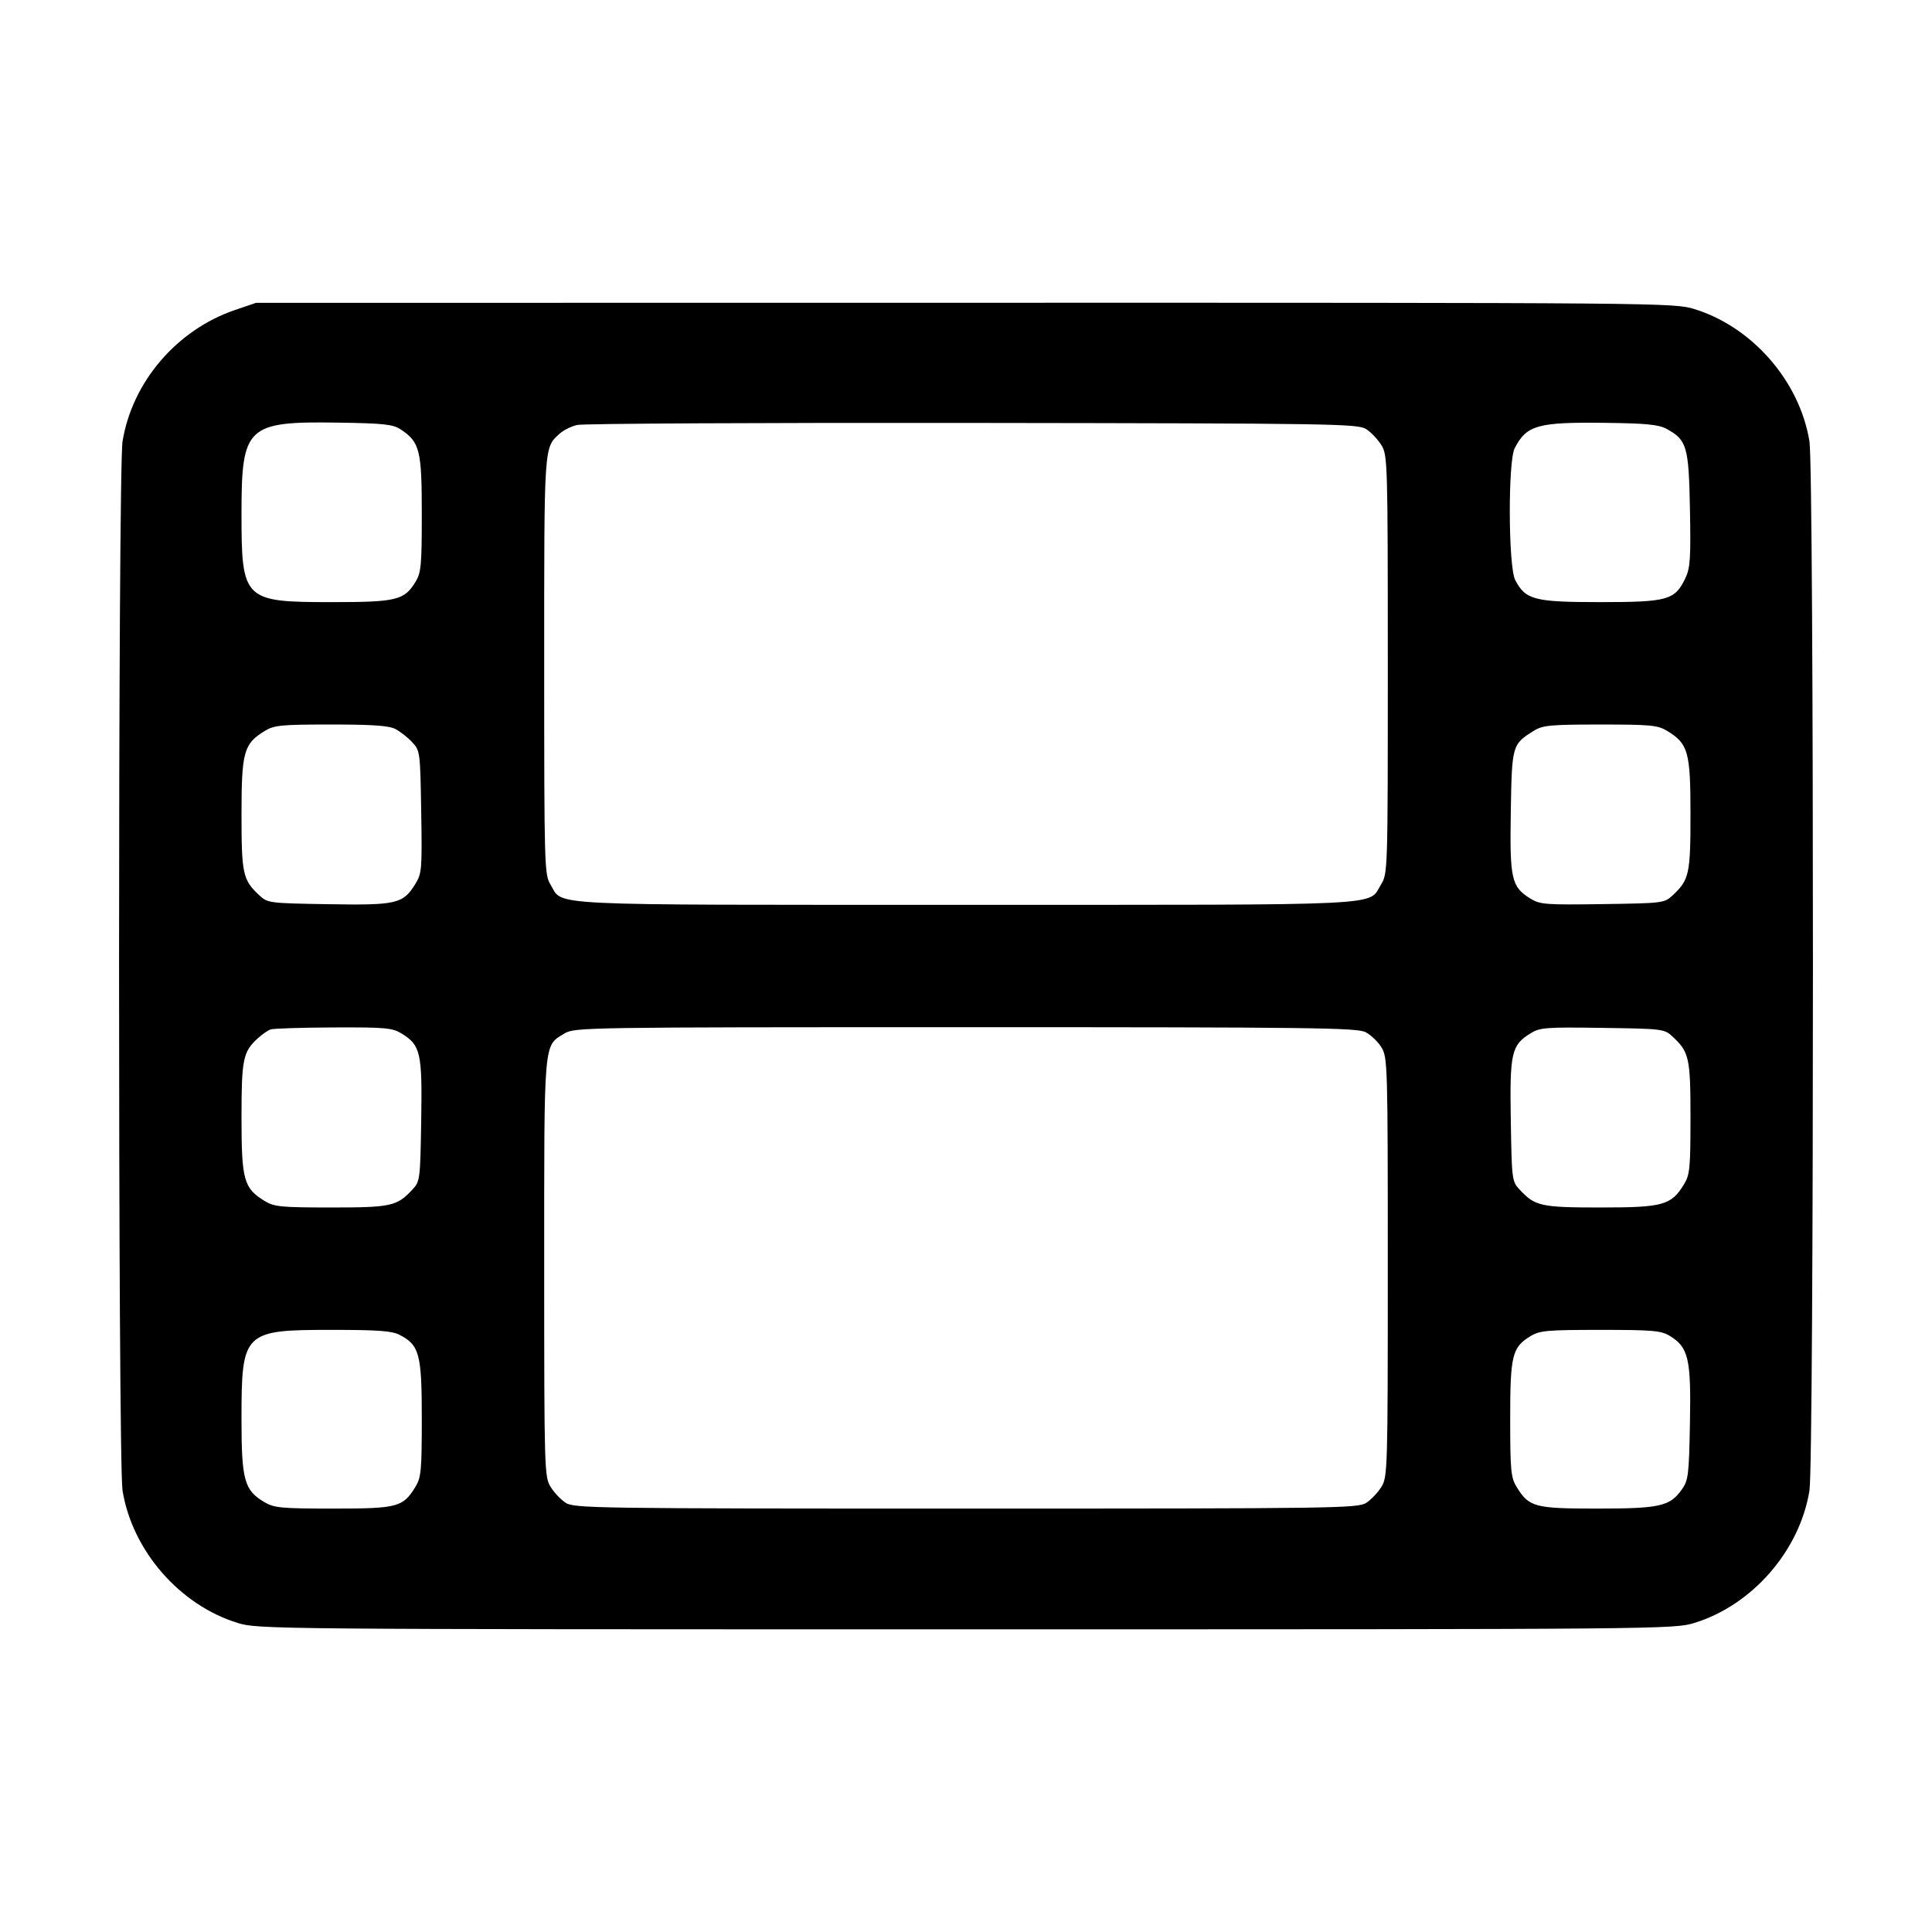 <svg xmlns="http://www.w3.org/2000/svg" width="512" height="512" viewBox="0 0 512 512"><path d="M62.274 82.155 C 46.849 87.415,35.031 101.224,32.476 116.972 C 31.245 124.556,31.245 387.444,32.476 395.028 C 35.057 410.938,47.580 425.342,62.962 430.093 C 68.362 431.761,71.322 431.787,256.000 431.787 C 440.678 431.787,443.638 431.761,449.038 430.093 C 464.420 425.342,476.943 410.938,479.524 395.028 C 480.755 387.444,480.755 124.556,479.524 116.972 C 476.943 101.062,464.420 86.658,449.038 81.907 C 443.637 80.239,440.710 80.214,255.697 80.235 L 67.840 80.257 62.274 82.155 M106.108 113.753 C 111.247 117.125,111.780 119.226,111.780 136.107 C 111.780 149.839,111.604 151.756,110.115 154.199 C 107.136 159.084,105.094 159.574,87.722 159.570 C 64.557 159.565,64.000 159.014,64.000 136.107 C 64.000 112.925,65.370 111.637,89.640 112.001 C 101.578 112.181,104.124 112.451,106.108 113.753 M362.105 113.753 C 363.397 114.600,365.203 116.520,366.118 118.020 C 367.720 120.649,367.780 122.739,367.783 176.113 C 367.787 230.842,367.766 231.512,365.998 234.373 C 362.421 240.160,370.017 239.787,256.000 239.787 C 141.892 239.787,149.386 240.152,145.885 234.412 C 144.279 231.777,144.220 229.722,144.217 176.384 C 144.213 117.382,144.123 118.716,148.358 114.884 C 149.325 114.008,151.380 112.990,152.925 112.620 C 154.470 112.250,201.638 112.007,257.744 112.080 C 354.504 112.206,359.877 112.293,362.105 113.753 M441.687 113.670 C 447.051 116.595,447.544 118.295,447.855 134.981 C 448.097 147.969,447.929 150.506,446.643 153.215 C 443.882 159.034,441.989 159.567,424.107 159.567 C 406.565 159.567,404.269 158.968,401.535 153.680 C 399.711 150.154,399.609 122.258,401.406 118.782 C 404.578 112.649,407.470 111.838,425.387 112.059 C 436.365 112.194,439.559 112.510,441.687 113.670 M104.789 193.199 C 106.056 193.858,108.053 195.424,109.227 196.679 C 111.325 198.922,111.364 199.229,111.625 215.135 C 111.877 230.462,111.794 231.466,110.050 234.289 C 106.809 239.533,105.132 239.922,87.050 239.624 C 71.234 239.365,70.921 239.324,68.679 237.227 C 64.340 233.168,64.000 231.605,64.003 215.722 C 64.007 199.223,64.601 197.103,70.179 193.702 C 72.670 192.183,74.497 192.006,87.722 192.003 C 98.744 192.001,103.069 192.304,104.789 193.199 M441.821 193.702 C 447.399 197.103,447.993 199.223,447.997 215.722 C 448.000 231.605,447.660 233.168,443.321 237.227 C 441.073 239.329,440.801 239.363,424.680 239.598 C 409.609 239.818,408.105 239.703,405.588 238.143 C 400.529 235.006,400.080 233.018,400.376 215.071 C 400.666 197.397,400.715 197.231,406.613 193.588 C 408.850 192.206,411.058 192.006,424.107 192.006 C 437.506 192.006,439.326 192.181,441.821 193.702 M106.412 273.885 C 111.466 276.967,111.920 278.975,111.624 296.950 C 111.365 312.766,111.324 313.079,109.227 315.321 C 105.168 319.660,103.605 320.000,87.722 319.997 C 74.497 319.994,72.670 319.817,70.179 318.298 C 64.601 314.897,64.007 312.777,64.003 296.278 C 64.000 280.578,64.383 278.730,68.399 275.095 C 69.500 274.099,70.976 273.073,71.680 272.816 C 72.384 272.559,79.872 272.319,88.320 272.284 C 102.120 272.226,103.957 272.389,106.412 273.885 M361.893 273.535 C 363.299 274.262,365.198 276.086,366.115 277.588 C 367.722 280.224,367.780 282.276,367.780 335.787 C 367.780 389.263,367.721 391.351,366.118 393.980 C 365.203 395.480,363.397 397.400,362.105 398.247 C 359.873 399.710,354.567 399.787,256.000 399.787 C 157.433 399.787,152.127 399.710,149.895 398.247 C 148.603 397.400,146.797 395.480,145.882 393.980 C 144.280 391.352,144.220 389.261,144.217 335.958 C 144.213 274.934,144.009 277.287,149.588 273.885 C 152.258 272.258,154.673 272.220,255.829 272.217 C 347.614 272.214,359.628 272.363,361.893 273.535 M443.321 274.773 C 447.660 278.832,448.000 280.395,447.997 296.278 C 447.994 309.503,447.817 311.330,446.298 313.821 C 442.897 319.399,440.777 319.993,424.278 319.997 C 408.395 320.000,406.832 319.660,402.773 315.321 C 400.676 313.079,400.635 312.766,400.376 296.950 C 400.080 278.981,400.528 276.994,405.588 273.857 C 408.105 272.297,409.609 272.182,424.680 272.402 C 440.801 272.637,441.073 272.671,443.321 274.773 M105.893 353.748 C 111.155 356.469,111.780 358.822,111.780 375.893 C 111.780 389.616,111.603 391.544,110.118 393.980 C 106.799 399.423,105.438 399.787,88.358 399.787 C 74.492 399.787,72.672 399.617,70.070 398.080 C 64.731 394.927,64.000 392.274,64.000 376.036 C 64.000 352.964,64.532 352.435,87.722 352.430 C 100.156 352.427,103.859 352.696,105.893 353.748 M442.522 354.036 C 447.470 357.053,448.171 360.074,447.855 377.019 C 447.594 391.002,447.434 392.301,445.675 394.767 C 442.517 399.196,439.872 399.787,423.214 399.787 C 406.606 399.787,405.187 399.401,401.882 393.980 C 400.399 391.548,400.219 389.614,400.217 376.064 C 400.213 359.157,400.725 357.064,405.588 354.099 C 408.038 352.605,409.951 352.433,424.107 352.433 C 438.050 352.433,440.200 352.620,442.522 354.036 " stroke="none" fill="black" fill-rule="evenodd"></path></svg>